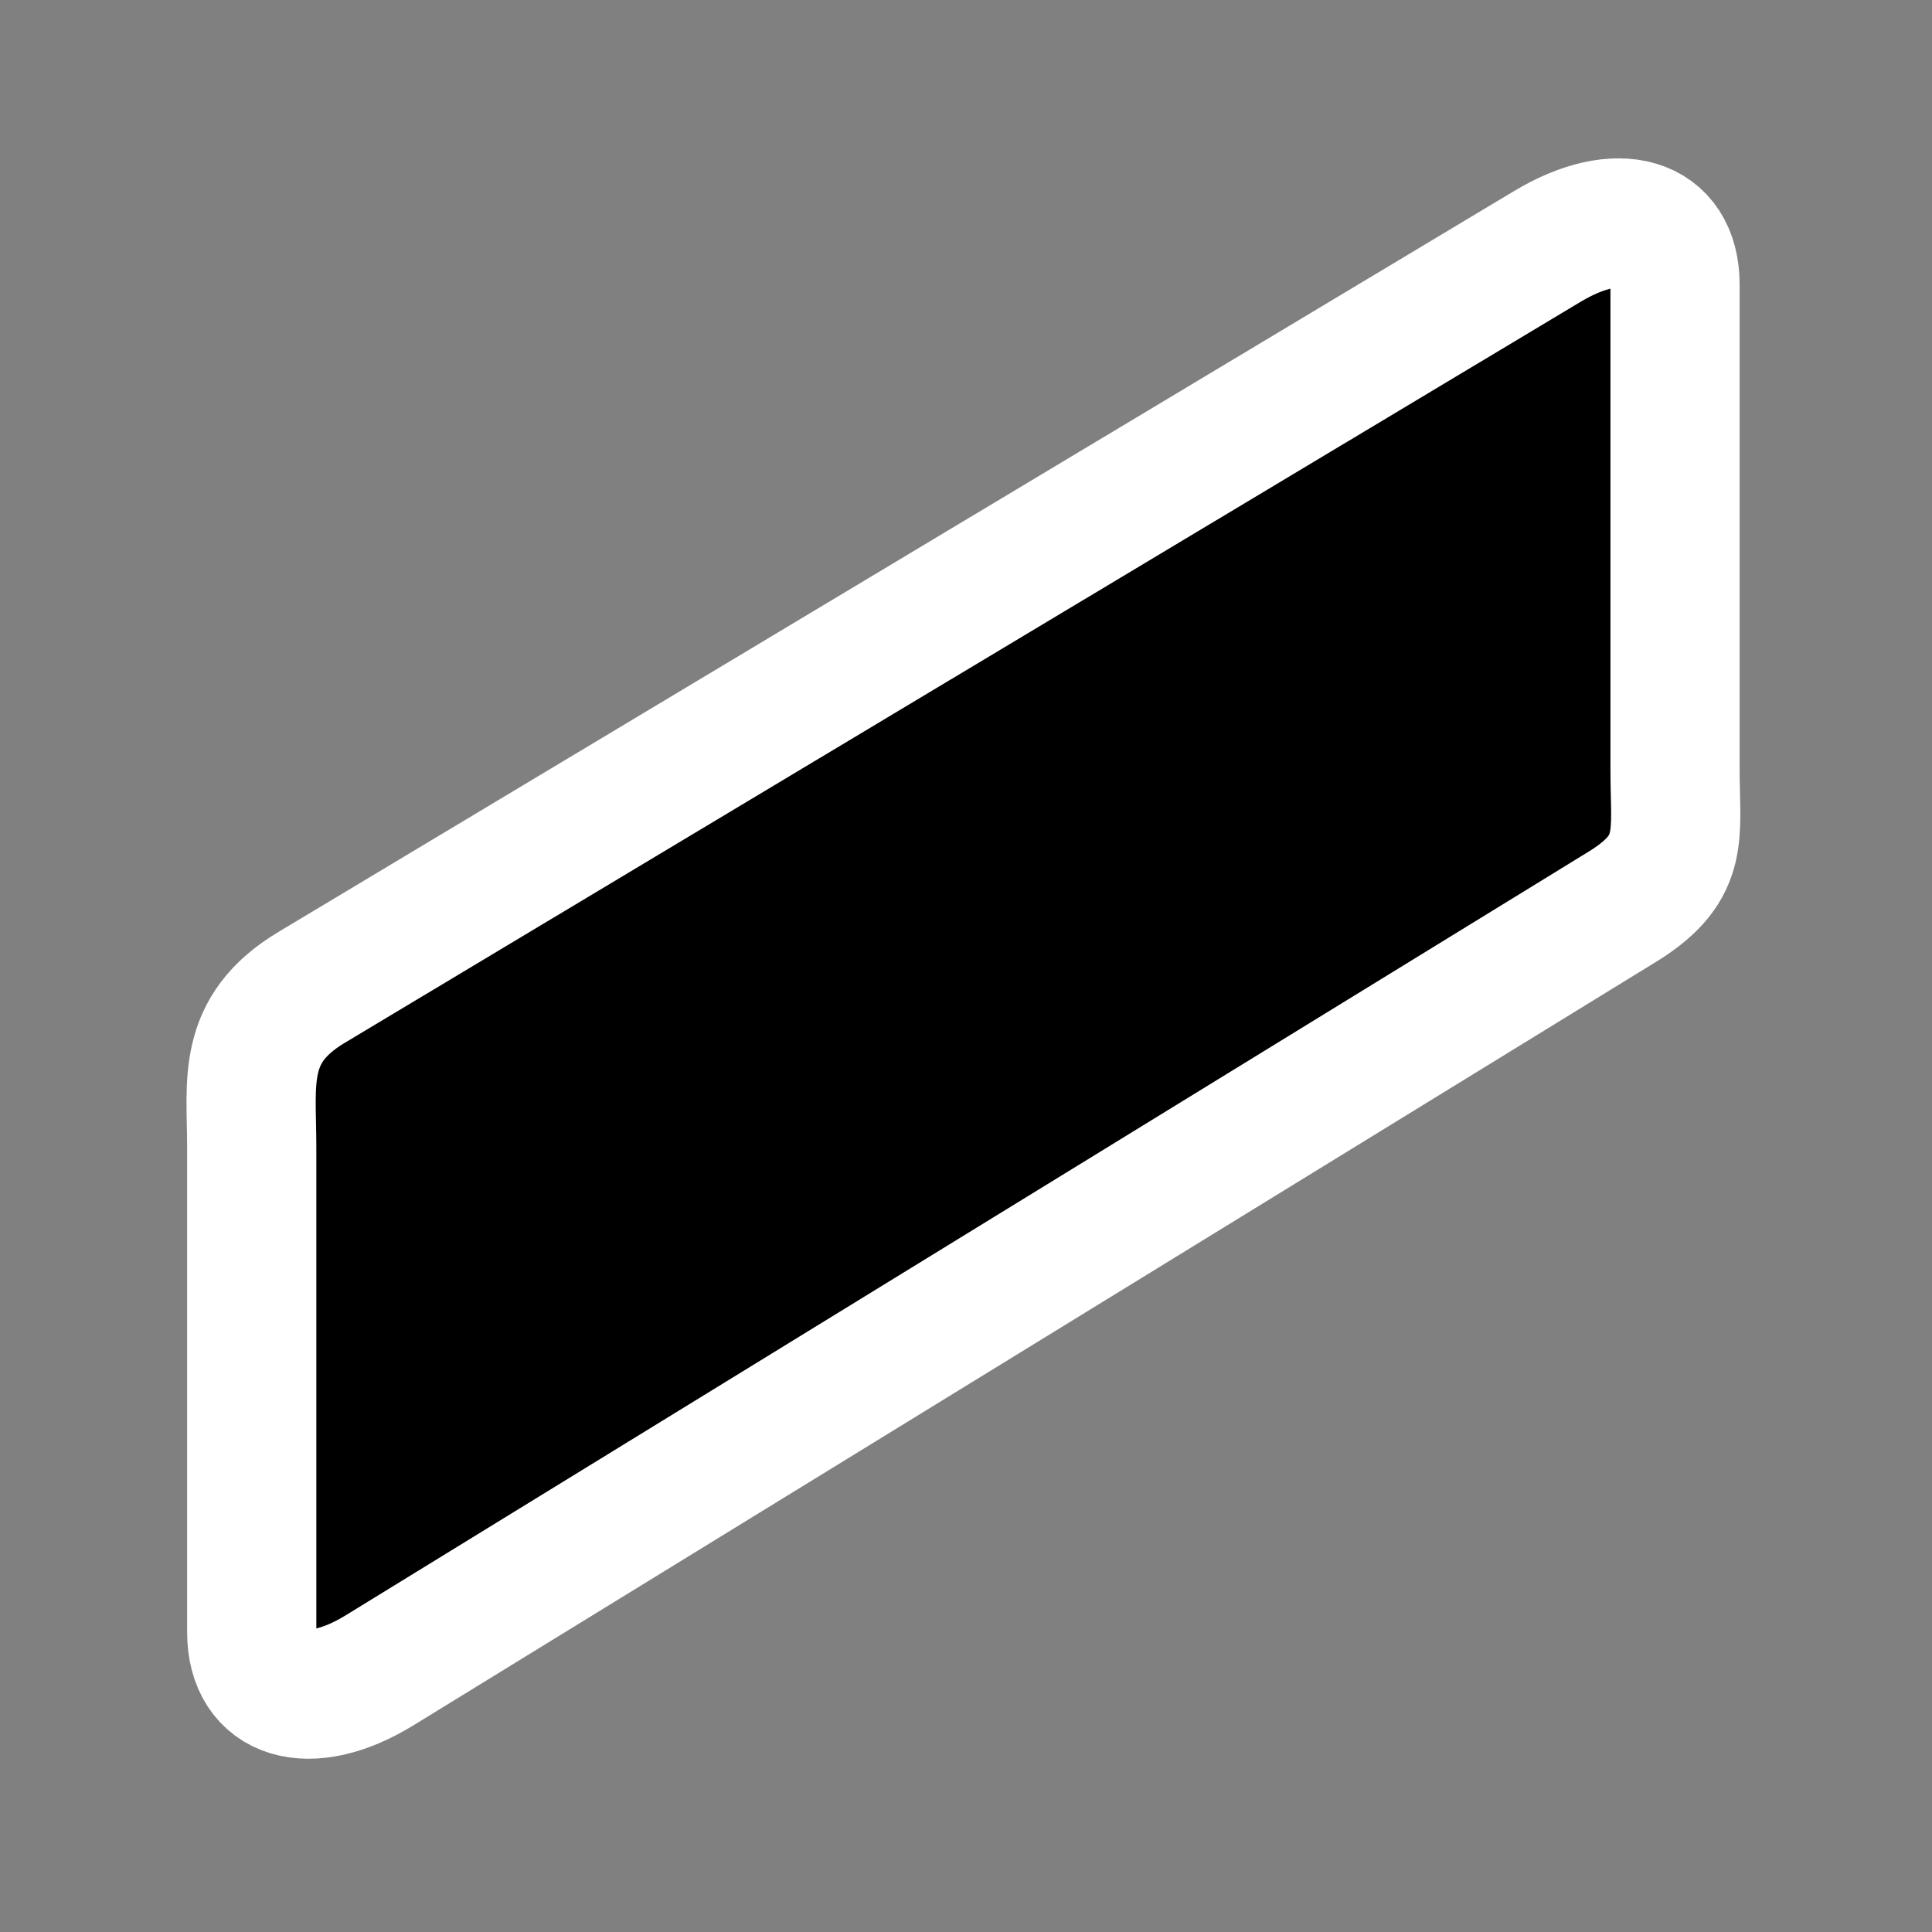 <svg viewBox="0 0 24 24" style="width:100%;height:100%" pointer-events="none" display="block"><rect x="0" y="0" width="24" height="24" fill="#808080" stroke="none"/><path d="M3.872 12.265l15.35-9.204c.88-.528 1.586-.32 1.586.475V9.57c0 .796.13 1.197-.624 1.675L4.714 20.75c-.875.537-1.587.32-1.587-.475V14.24c0-.796-.137-1.447.745-1.975z" stroke="#fff" stroke-width="1.605" stroke-linecap="round" stroke-linejoin="round"/></svg>